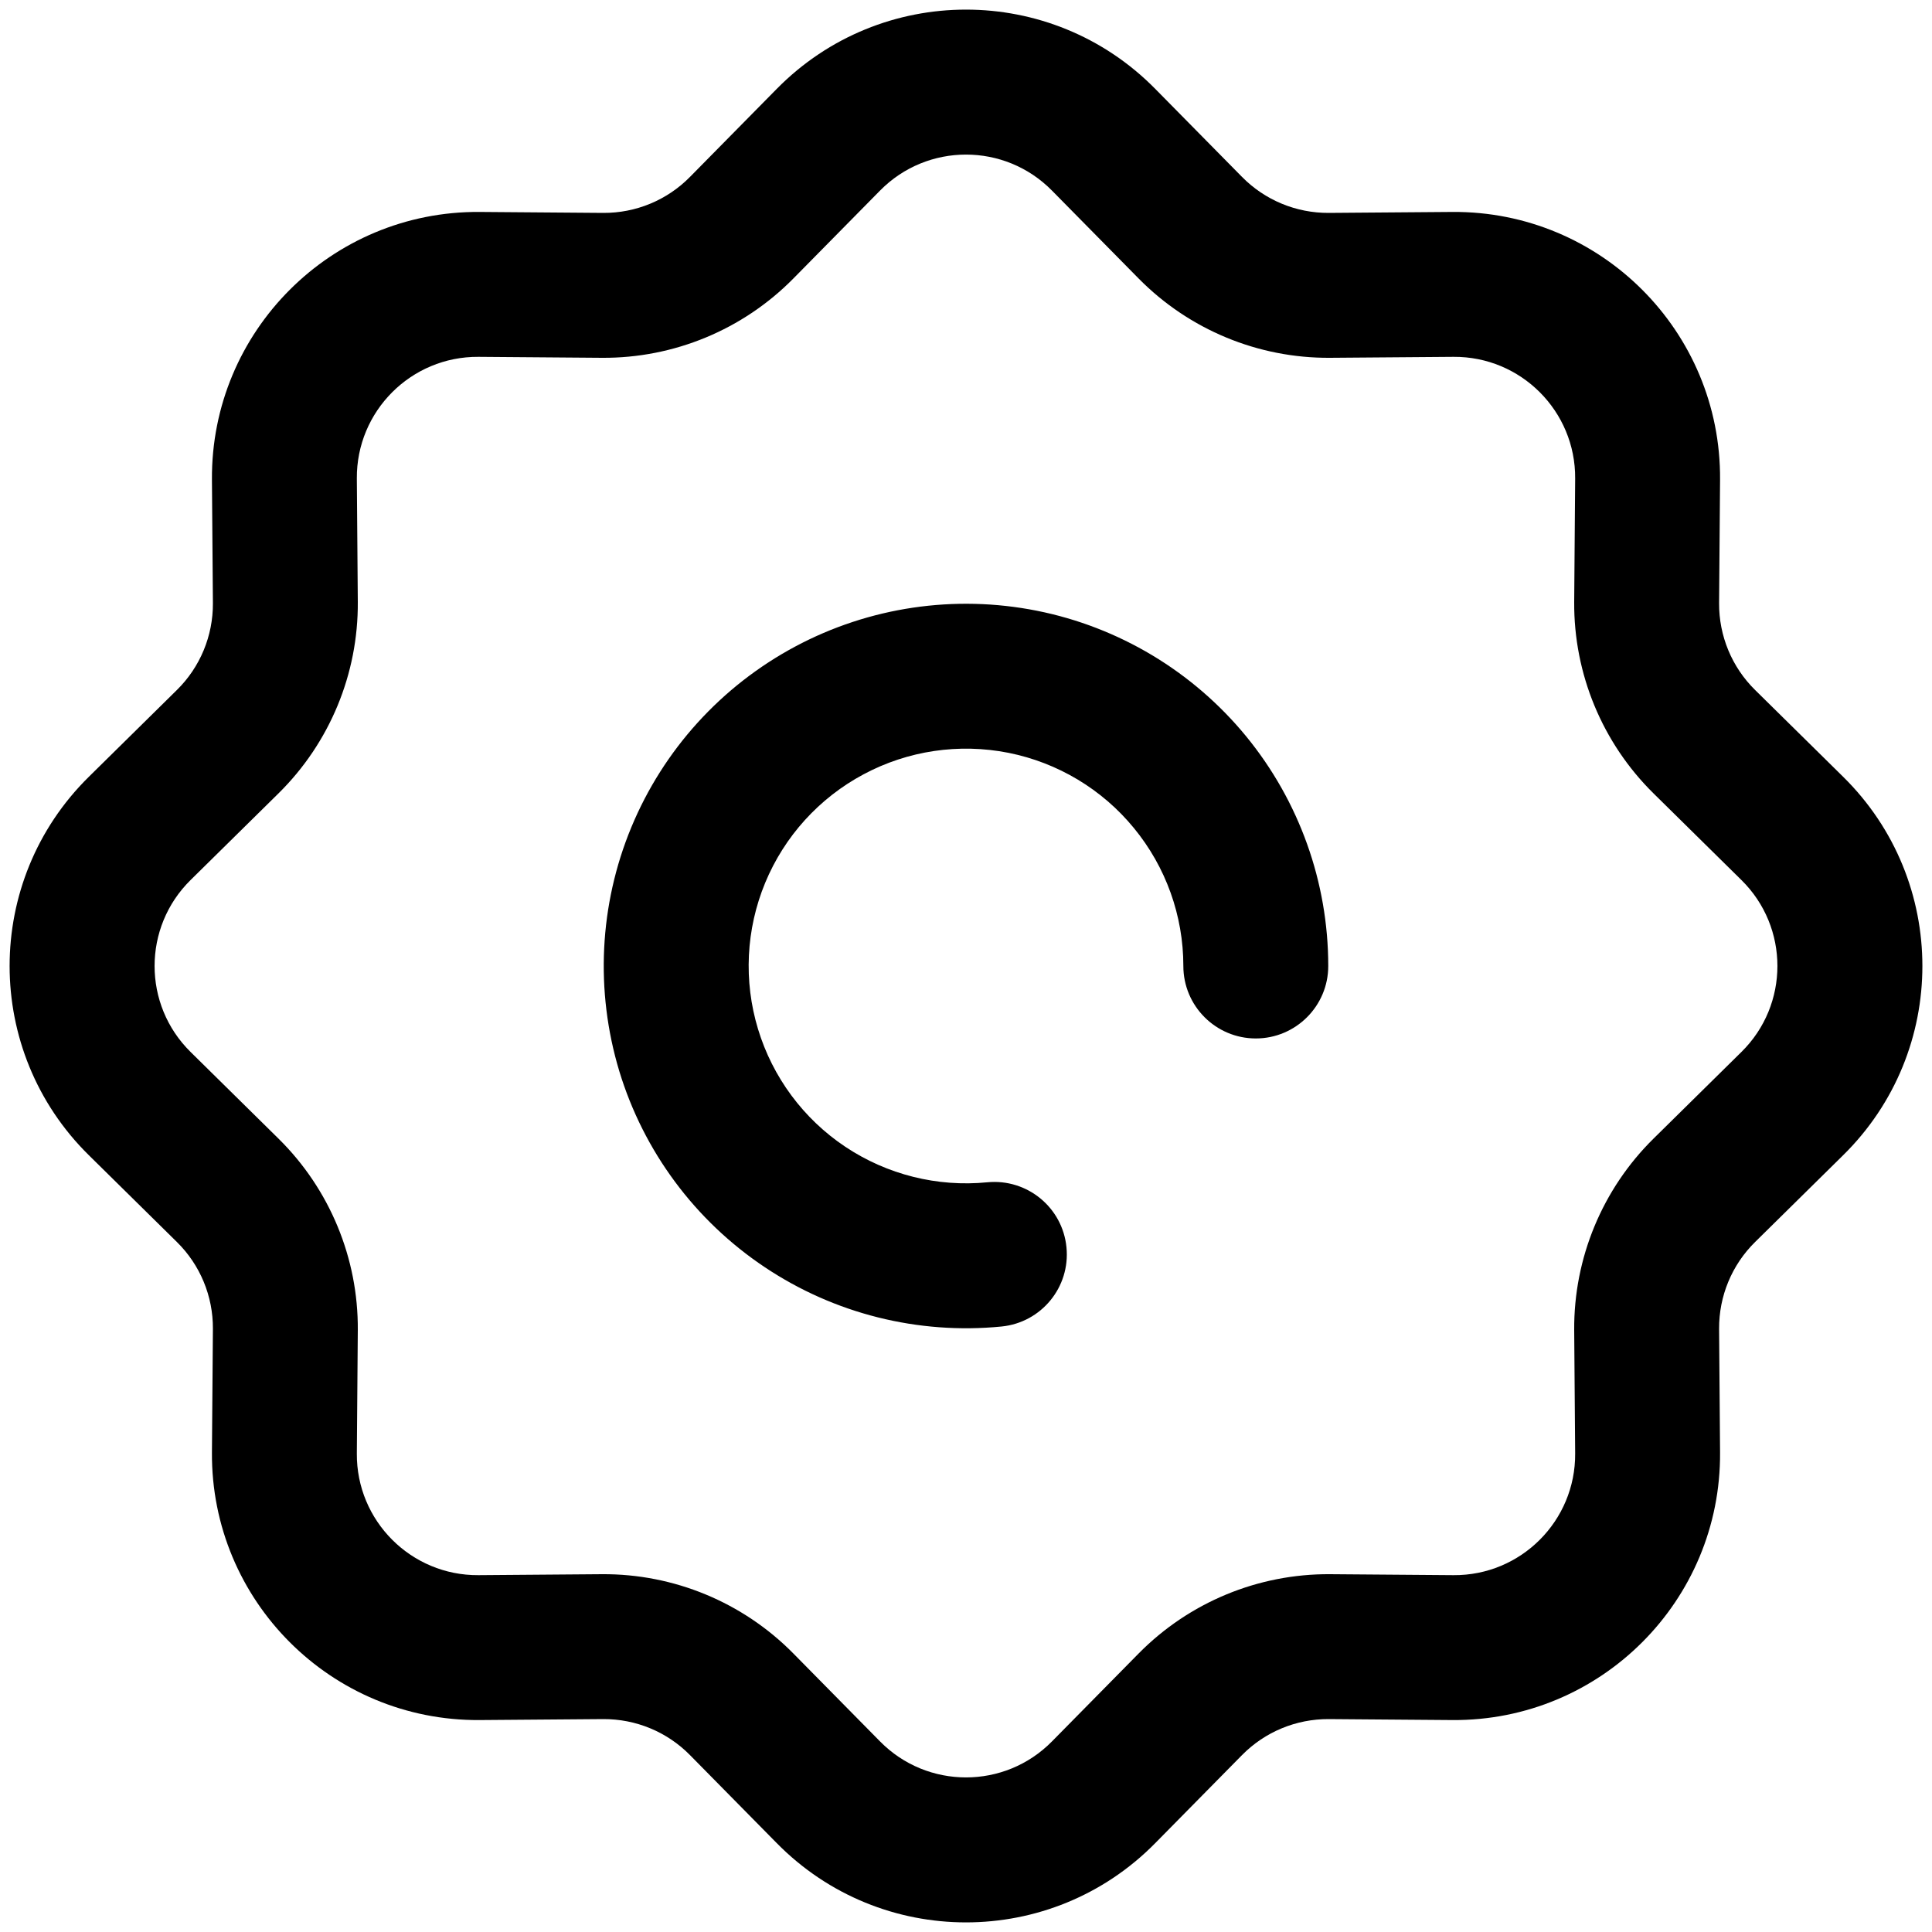 <svg xmlns="http://www.w3.org/2000/svg" width="20" height="20" fill="none" viewBox="0 0 20 20"><path fill="#000" fill-rule="evenodd" d="M11.959 0.92C10.882 -0.174 9.118 -0.174 8.041 0.92L7.143 1.831C6.906 2.072 6.582 2.206 6.244 2.204L4.965 2.194C3.43 2.183 2.183 3.43 2.194 4.965L2.204 6.244C2.206 6.582 2.072 6.906 1.831 7.143L0.92 8.041C-0.174 9.118 -0.174 10.882 0.92 11.959L1.831 12.857C2.072 13.094 2.206 13.418 2.204 13.756L2.194 15.035C2.183 16.57 3.43 17.817 4.965 17.806L6.244 17.796C6.582 17.794 6.906 17.928 7.143 18.169L8.041 19.08C9.118 20.174 10.882 20.174 11.959 19.08L12.857 18.169C13.094 17.928 13.418 17.794 13.756 17.796L15.035 17.806C16.57 17.817 17.817 16.57 17.806 15.035L17.796 13.756C17.794 13.418 17.928 13.094 18.169 12.857L19.08 11.959C20.174 10.882 20.174 9.118 19.08 8.041L18.169 7.143C17.928 6.906 17.794 6.582 17.796 6.244L17.806 4.965C17.817 3.43 16.57 2.183 15.035 2.194L13.756 2.204C13.418 2.206 13.094 2.072 12.857 1.831L11.959 0.92ZM9.11 1.973C9.599 1.476 10.401 1.476 10.89 1.973L11.788 2.884C12.31 3.413 13.024 3.709 13.768 3.704L15.047 3.694C15.744 3.689 16.311 4.256 16.306 4.953L16.296 6.232C16.291 6.976 16.587 7.69 17.116 8.212L18.027 9.11C18.524 9.599 18.524 10.401 18.027 10.89L17.116 11.788C16.587 12.31 16.291 13.024 16.296 13.768L16.306 15.047C16.311 15.744 15.744 16.311 15.047 16.306L13.768 16.296C13.024 16.291 12.31 16.587 11.788 17.116L10.89 18.027C10.401 18.524 9.599 18.524 9.11 18.027L8.212 17.116C7.69 16.587 6.976 16.291 6.232 16.296L4.953 16.306C4.256 16.311 3.689 15.744 3.694 15.047L3.704 13.768C3.709 13.024 3.413 12.31 2.884 11.788L1.973 10.89C1.476 10.401 1.476 9.599 1.973 9.11L2.884 8.212C3.413 7.69 3.709 6.976 3.704 6.232L3.694 4.953C3.689 4.256 4.256 3.689 4.953 3.694L6.232 3.704C6.976 3.709 7.69 3.413 8.212 2.884L9.11 1.973ZM10.732 6.322C9.881 6.153 8.997 6.284 8.232 6.693C7.467 7.102 6.867 7.763 6.535 8.565C6.203 9.367 6.16 10.258 6.411 11.089C6.663 11.919 7.195 12.636 7.917 13.118C8.638 13.6 9.504 13.817 10.368 13.732C10.78 13.691 11.081 13.324 11.04 12.912C11 12.5 10.633 12.199 10.221 12.239C9.703 12.29 9.183 12.16 8.75 11.871C8.317 11.582 7.998 11.151 7.847 10.653C7.696 10.155 7.722 9.62 7.921 9.139C8.12 8.658 8.48 8.261 8.939 8.016C9.398 7.77 9.928 7.692 10.439 7.793C10.95 7.895 11.409 8.17 11.739 8.573C12.069 8.975 12.25 9.479 12.25 10C12.25 10.414 12.586 10.75 13 10.75C13.414 10.75 13.75 10.414 13.75 10C13.75 9.132 13.449 8.292 12.899 7.621C12.348 6.95 11.582 6.491 10.732 6.322Z" clip-rule="evenodd"/></svg>